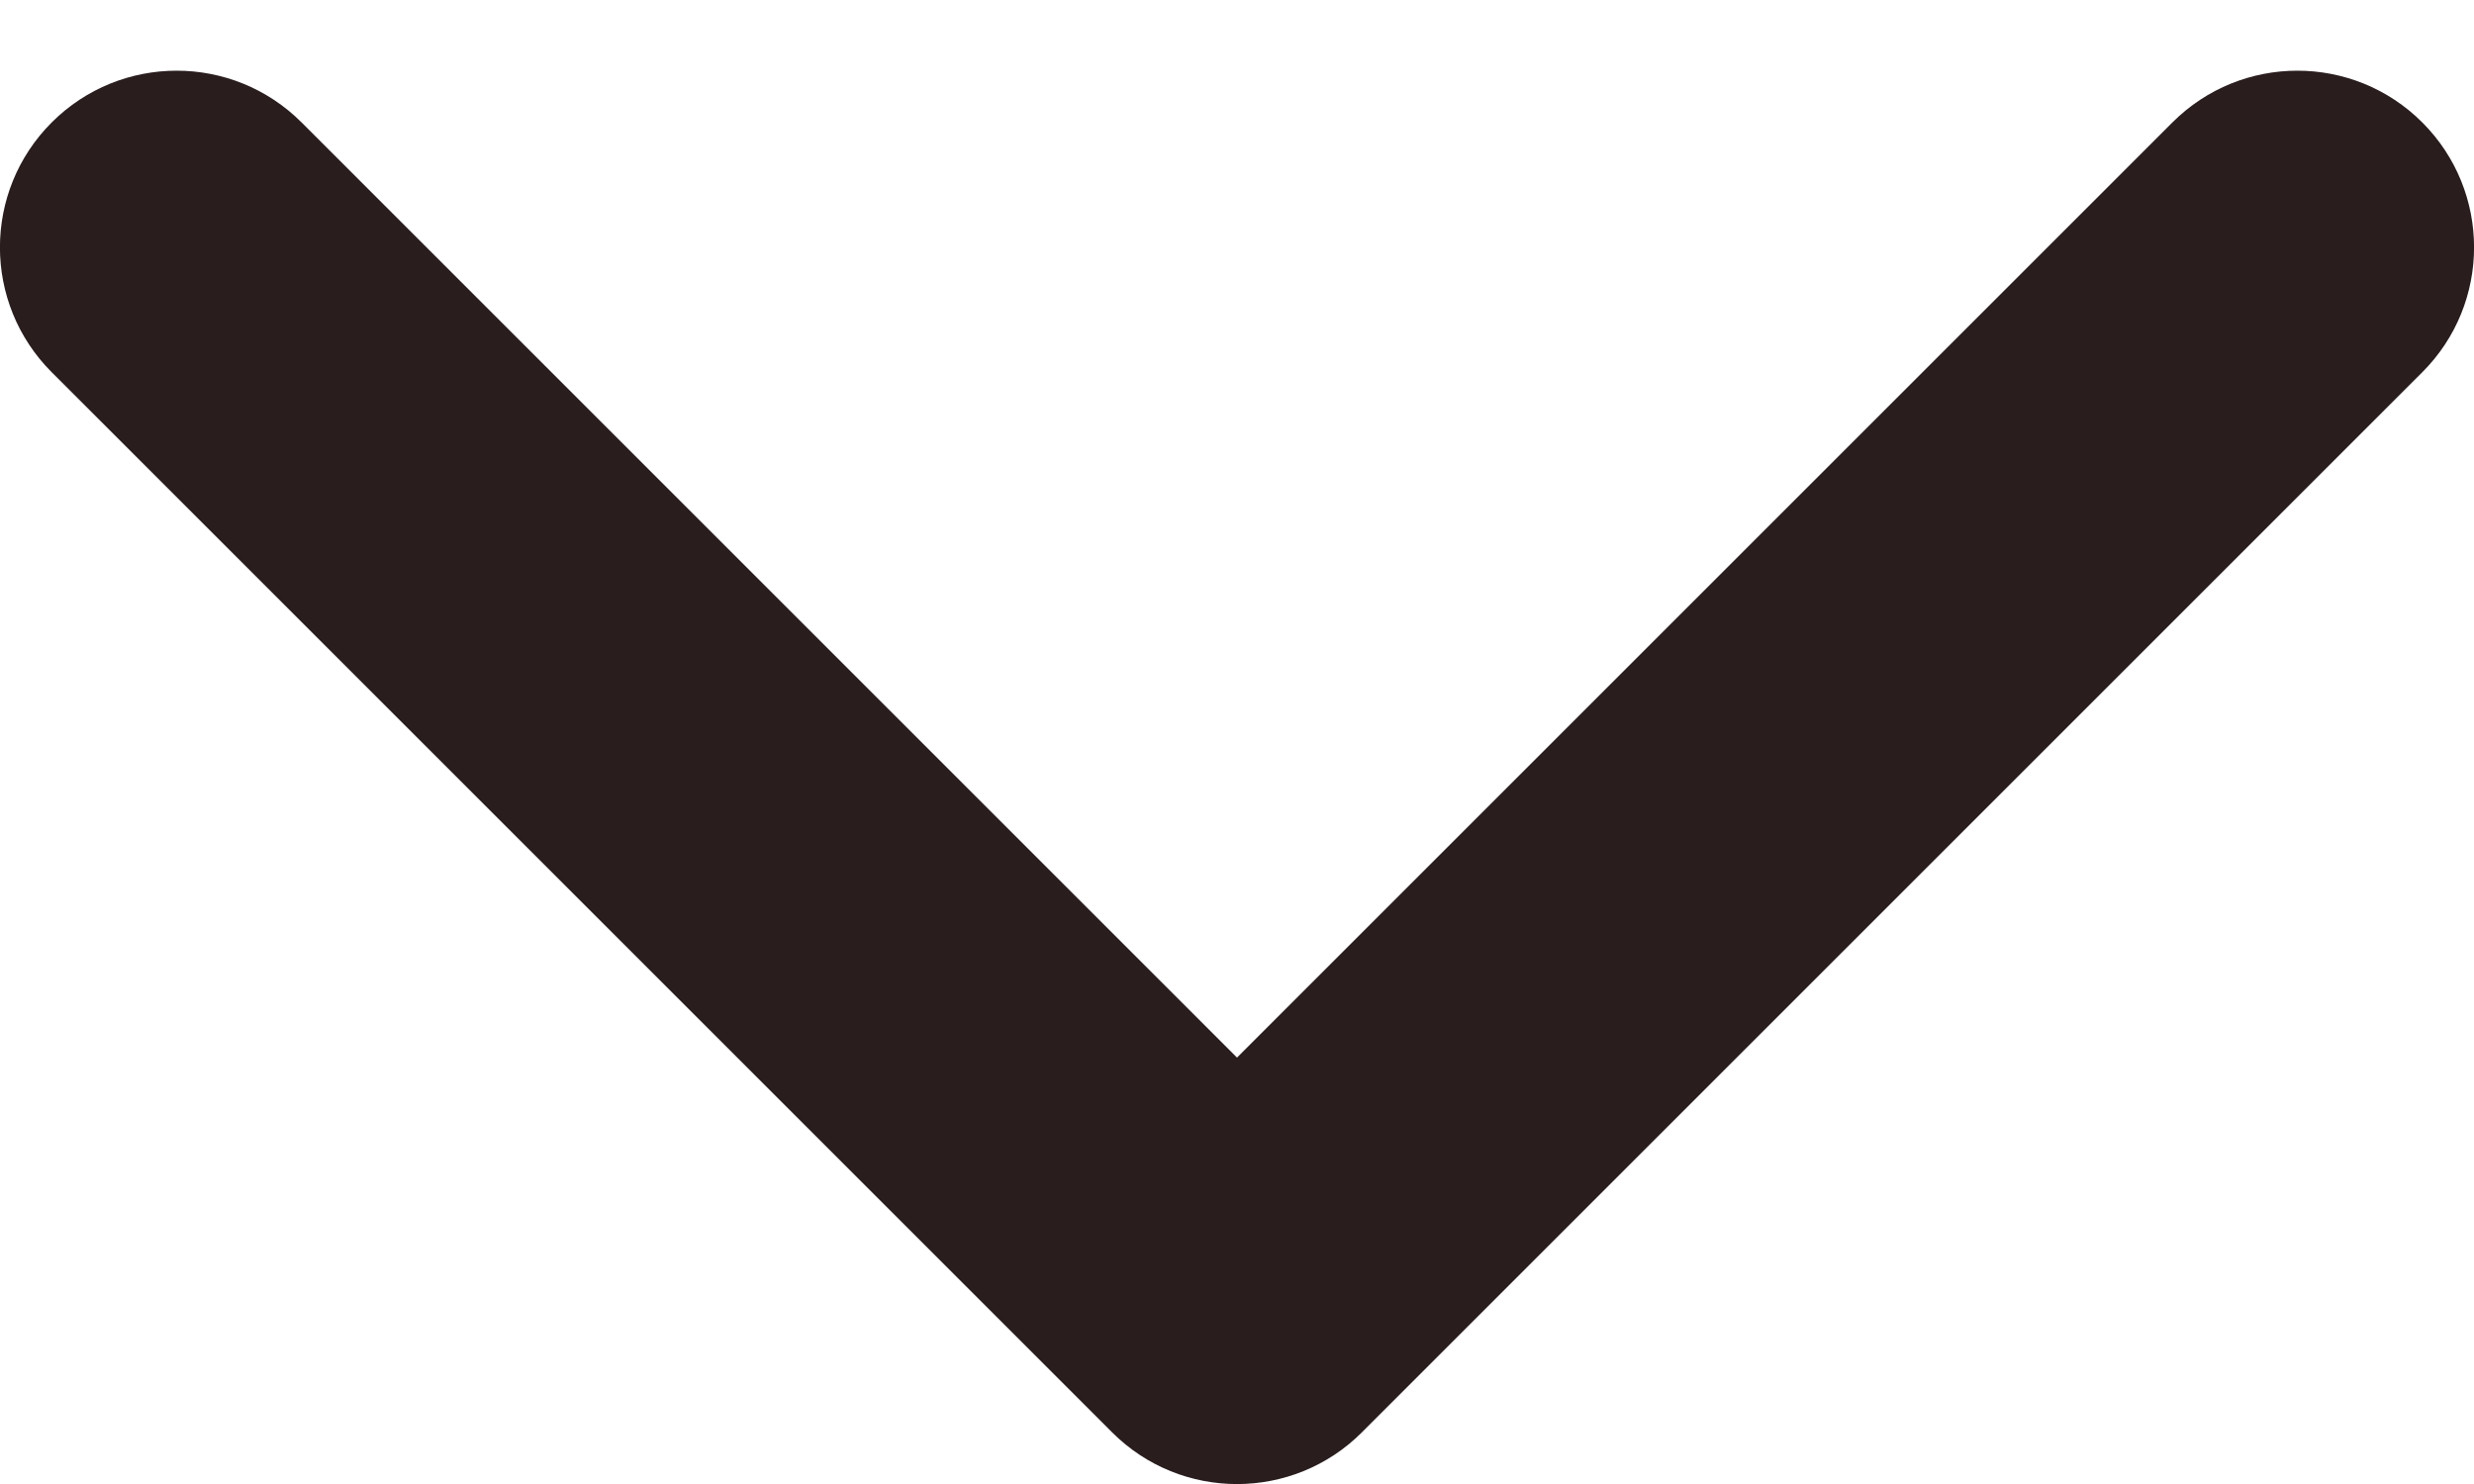 <svg width="10" height="6" viewBox="0 0 10 6" fill="none" xmlns="http://www.w3.org/2000/svg">
<path fill-rule="evenodd" clip-rule="evenodd" d="M0.209 0.495C0.488 0.216 0.94 0.216 1.219 0.495L5 4.276L8.781 0.495C9.06 0.216 9.512 0.216 9.791 0.495C10.07 0.774 10.07 1.226 9.791 1.505L5.505 5.791C5.226 6.07 4.774 6.07 4.495 5.791L0.209 1.505C-0.07 1.226 -0.07 0.774 0.209 0.495Z" fill="#291D1E"/>
</svg>
